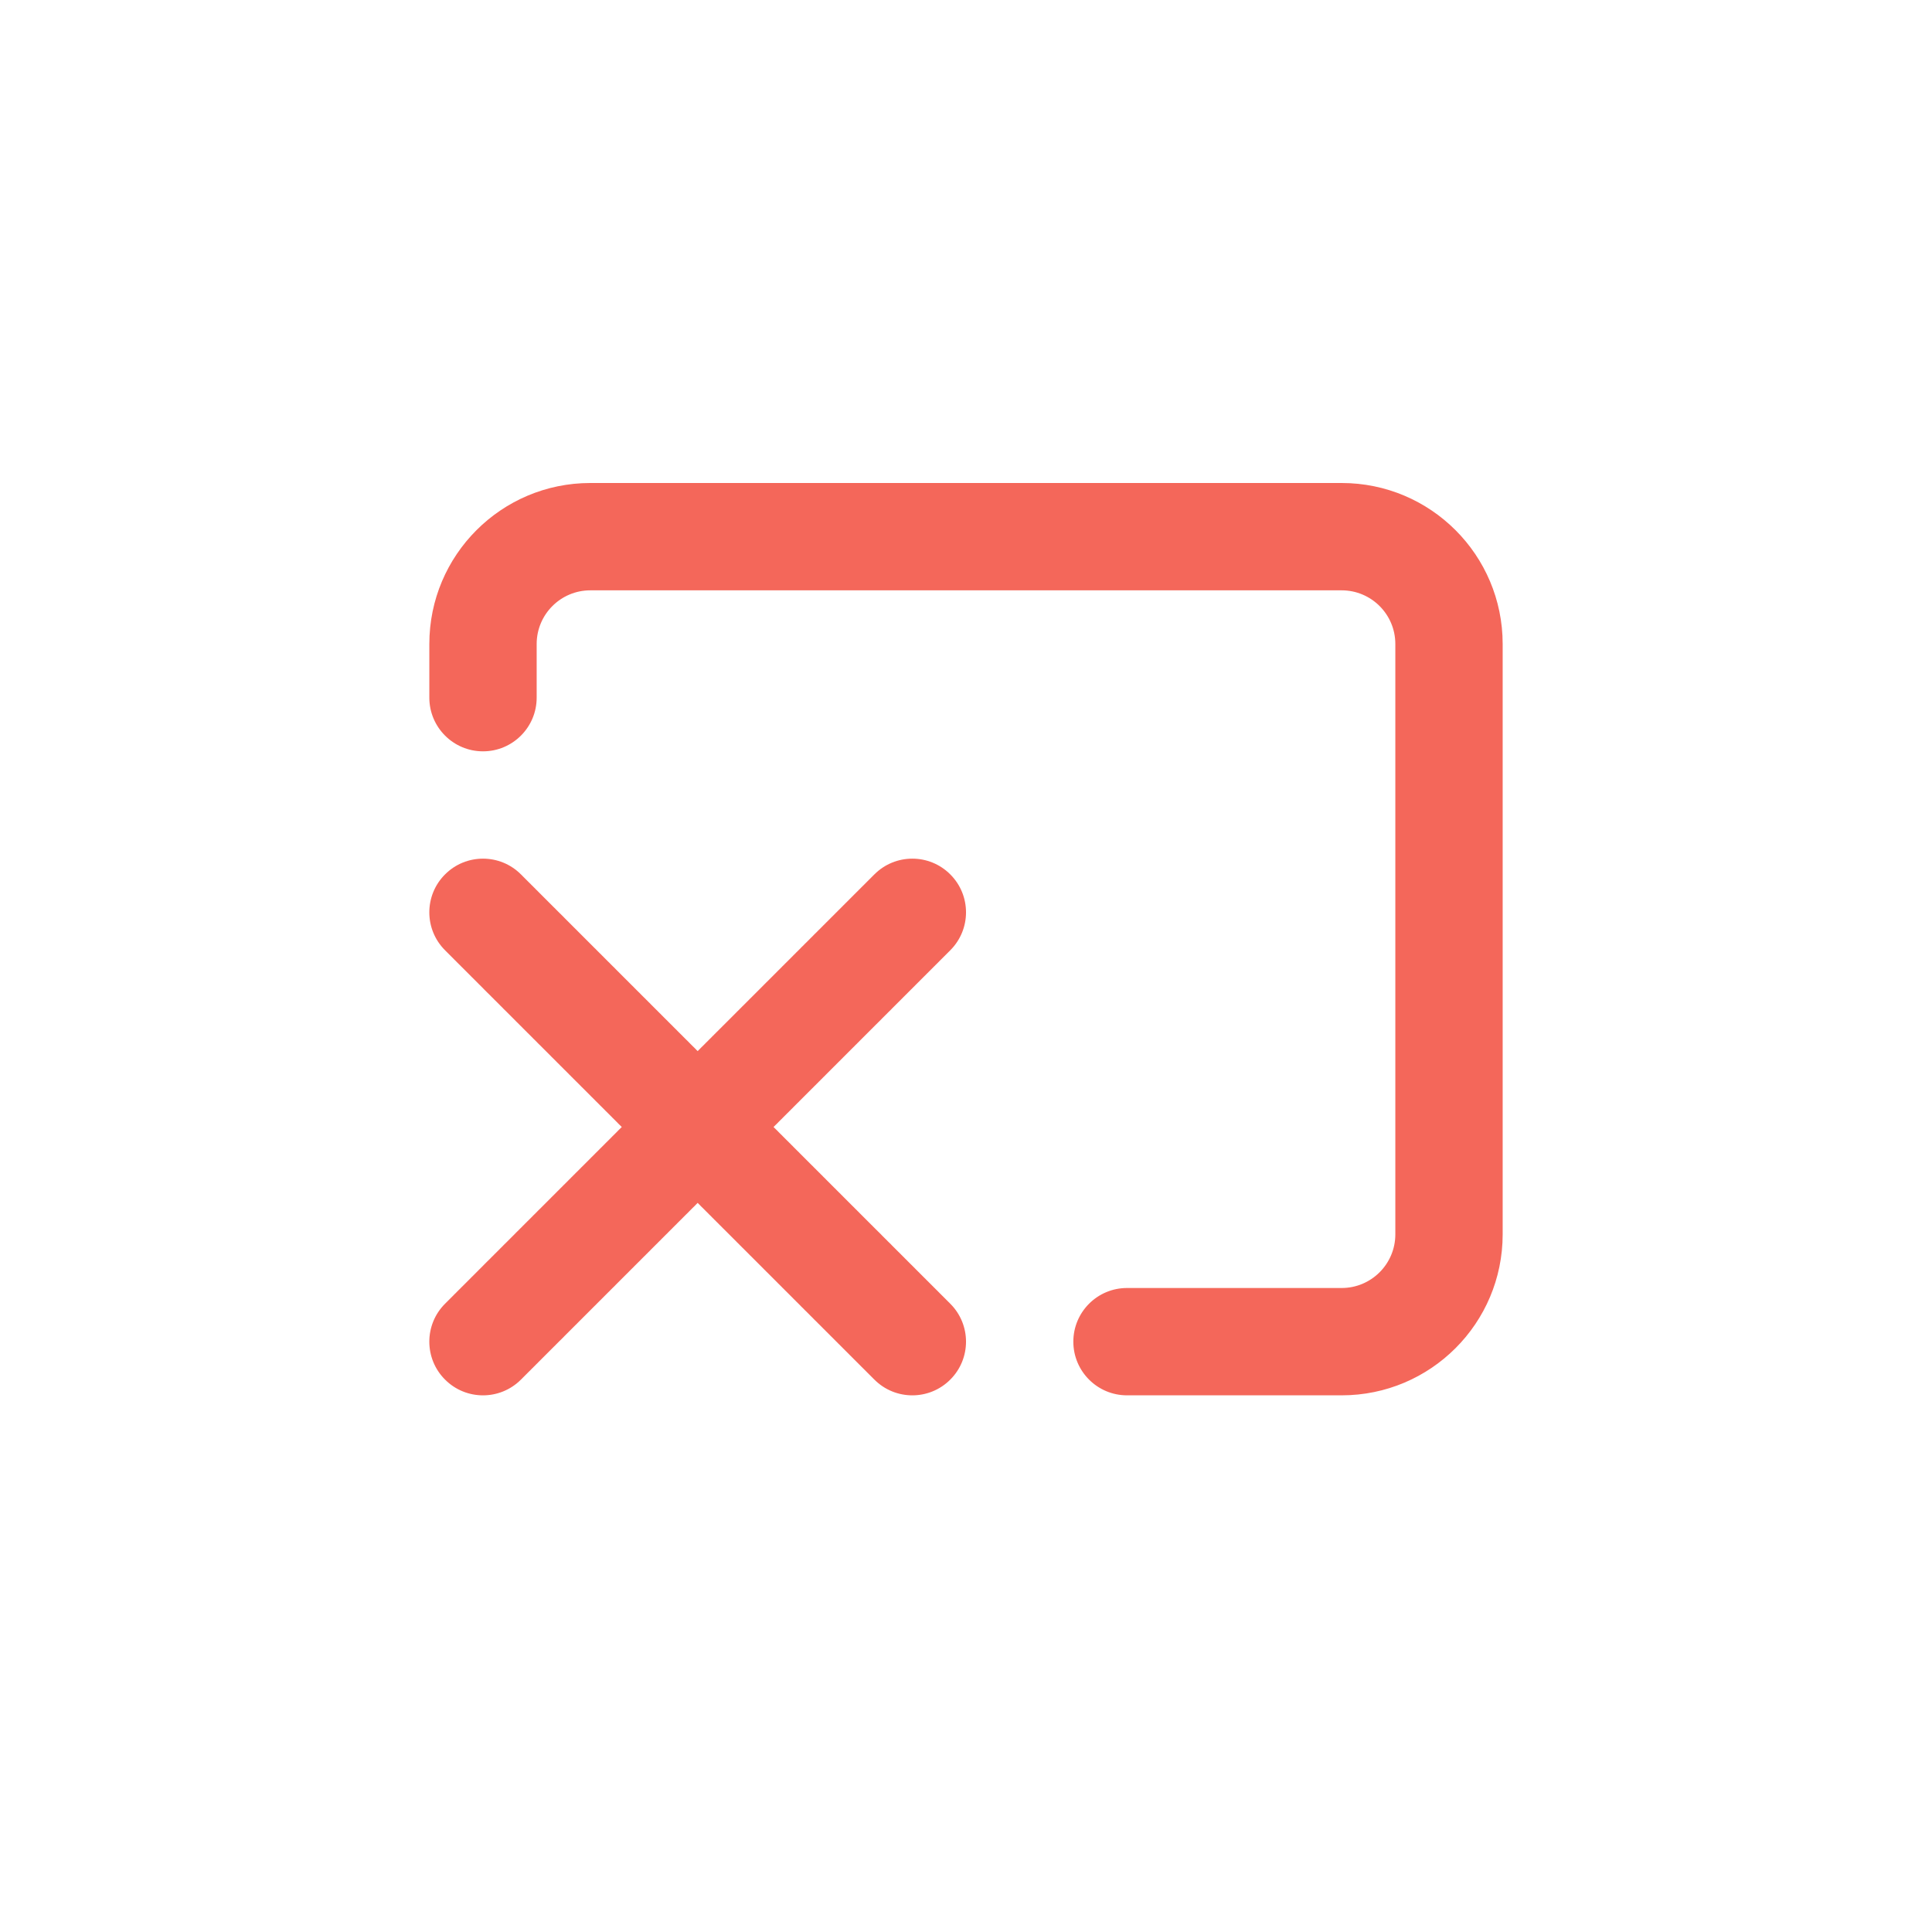 <svg width="36" height="36" viewBox="0 0 36 36" fill="none" xmlns="http://www.w3.org/2000/svg">
<path fill-rule="evenodd" clip-rule="evenodd" d="M10 12C10 11.448 10.448 11 11 11H25C25.552 11 26 11.448 26 12V23C26 23.552 25.552 24 25 24H21C20.448 24 20 24.448 20 25C20 25.552 20.448 26 21 26H25C26.657 26 28 24.657 28 23V12C28 10.343 26.657 9 25 9H11C9.343 9 8 10.343 8 12V13C8 13.552 8.448 14 9 14C9.552 14 10 13.552 10 13V12ZM9.723 16.308L9.707 16.293C9.317 15.902 8.683 15.902 8.293 16.293C7.902 16.683 7.902 17.317 8.293 17.707L8.309 17.723L8.324 17.738L8.34 17.754L8.356 17.77L8.372 17.786L8.388 17.802L8.404 17.818L8.42 17.834L8.436 17.85L8.452 17.866L8.468 17.883L8.485 17.899L8.501 17.915L8.517 17.932L8.534 17.948L8.55 17.965L8.567 17.981L8.584 17.998L8.6 18.015L8.617 18.031L8.634 18.048L8.651 18.065L8.668 18.082L8.685 18.099L8.702 18.116L8.719 18.133L8.736 18.15L8.753 18.167L8.77 18.184L8.787 18.202L8.805 18.219L8.822 18.236L8.84 18.254L8.857 18.271L8.875 18.289L8.892 18.306L8.91 18.324L8.927 18.342L8.945 18.359L8.963 18.377L8.981 18.395L8.999 18.413L9.016 18.431L9.034 18.449L9.052 18.467L9.07 18.485L9.088 18.503L9.107 18.521L9.125 18.539L9.143 18.557L9.161 18.576L9.18 18.594L9.198 18.612L9.216 18.631L9.235 18.649L9.253 18.667L9.272 18.686L9.29 18.704L9.309 18.723L9.327 18.742L9.346 18.76L9.365 18.779L9.383 18.798L9.402 18.817L9.421 18.835L9.44 18.854L9.459 18.873L9.478 18.892L9.497 18.911L9.516 18.93L9.535 18.949L9.554 18.968L9.573 18.987L9.592 19.006L9.611 19.026L9.63 19.045L9.65 19.064L9.669 19.083L9.688 19.103L9.708 19.122L9.727 19.141L9.746 19.161L9.766 19.18L9.785 19.2L9.805 19.219L9.824 19.239L9.844 19.258L9.864 19.278L9.883 19.297L9.903 19.317L9.923 19.337L9.942 19.357L9.962 19.376L9.982 19.396L10.002 19.416L10.021 19.436L10.041 19.456L10.061 19.475L10.081 19.495L10.101 19.515L10.121 19.535L10.141 19.555L10.161 19.575L10.181 19.595L10.201 19.615L10.221 19.635L10.241 19.655L10.261 19.675L10.281 19.696L10.302 19.716L10.322 19.736L10.342 19.756L10.362 19.776L10.382 19.797L10.403 19.817L10.423 19.837L10.443 19.858L10.464 19.878L10.484 19.898L10.504 19.919L10.525 19.939L10.545 19.959L10.566 19.98L10.586 20L10.606 20.021L10.627 20.041L10.647 20.062L10.668 20.082L10.688 20.103L10.709 20.123L10.729 20.144L10.75 20.164L10.771 20.185L10.791 20.205L10.812 20.226L10.832 20.247L10.853 20.267L10.874 20.288L10.894 20.308L10.915 20.329L10.936 20.35L10.956 20.37L10.977 20.391L10.998 20.412L11.018 20.433L11.039 20.453L11.06 20.474L11.081 20.495L11.101 20.516L11.122 20.536L11.143 20.557L11.164 20.578L11.184 20.599L11.205 20.619L11.226 20.64L11.247 20.661L11.268 20.682L11.288 20.703L11.309 20.723L11.33 20.744L11.351 20.765L11.372 20.786L11.393 20.807L11.413 20.828L11.434 20.848L11.455 20.869L11.476 20.89L11.497 20.911L11.517 20.932L11.538 20.953L11.559 20.973L11.58 20.994L11.586 21L11.58 21.006L11.559 21.027L11.538 21.047L11.517 21.068L11.497 21.089L11.476 21.11L11.455 21.131L11.434 21.152L11.413 21.172L11.393 21.193L11.372 21.214L11.351 21.235L11.33 21.256L11.309 21.277L11.288 21.297L11.268 21.318L11.247 21.339L11.226 21.36L11.205 21.381L11.184 21.401L11.164 21.422L11.143 21.443L11.122 21.464L11.101 21.484L11.081 21.505L11.06 21.526L11.039 21.547L11.018 21.567L10.998 21.588L10.977 21.609L10.956 21.63L10.936 21.65L10.915 21.671L10.894 21.692L10.874 21.712L10.853 21.733L10.832 21.753L10.812 21.774L10.791 21.795L10.771 21.815L10.75 21.836L10.729 21.856L10.709 21.877L10.688 21.897L10.668 21.918L10.647 21.938L10.627 21.959L10.606 21.979L10.586 22L10.566 22.02L10.545 22.041L10.525 22.061L10.504 22.081L10.484 22.102L10.464 22.122L10.443 22.142L10.423 22.163L10.403 22.183L10.382 22.203L10.362 22.224L10.342 22.244L10.322 22.264L10.302 22.284L10.281 22.304L10.261 22.325L10.241 22.345L10.221 22.365L10.201 22.385L10.181 22.405L10.161 22.425L10.141 22.445L10.121 22.465L10.101 22.485L10.081 22.505L10.061 22.525L10.041 22.544L10.021 22.564L10.002 22.584L9.982 22.604L9.962 22.624L9.942 22.643L9.923 22.663L9.903 22.683L9.883 22.703L9.864 22.722L9.844 22.742L9.824 22.761L9.805 22.781L9.785 22.8L9.766 22.82L9.746 22.839L9.727 22.859L9.708 22.878L9.688 22.897L9.669 22.917L9.65 22.936L9.63 22.955L9.611 22.974L9.592 22.994L9.573 23.013L9.554 23.032L9.535 23.051L9.516 23.07L9.497 23.089L9.478 23.108L9.459 23.127L9.44 23.146L9.421 23.165L9.402 23.183L9.383 23.202L9.365 23.221L9.346 23.24L9.327 23.258L9.309 23.277L9.29 23.296L9.272 23.314L9.253 23.333L9.235 23.351L9.216 23.369L9.198 23.388L9.18 23.406L9.161 23.424L9.143 23.443L9.125 23.461L9.107 23.479L9.088 23.497L9.07 23.515L9.052 23.533L9.034 23.551L9.016 23.569L8.999 23.587L8.981 23.605L8.963 23.623L8.945 23.641L8.927 23.658L8.91 23.676L8.892 23.694L8.875 23.711L8.857 23.729L8.84 23.746L8.822 23.764L8.805 23.781L8.787 23.798L8.77 23.816L8.753 23.833L8.736 23.85L8.719 23.867L8.702 23.884L8.685 23.901L8.668 23.918L8.651 23.935L8.634 23.952L8.617 23.969L8.6 23.985L8.584 24.002L8.567 24.019L8.55 24.035L8.534 24.052L8.517 24.068L8.501 24.085L8.485 24.101L8.468 24.117L8.452 24.134L8.436 24.15L8.42 24.166L8.404 24.182L8.388 24.198L8.372 24.214L8.356 24.23L8.34 24.246L8.324 24.262L8.309 24.277L8.293 24.293C7.902 24.683 7.902 25.317 8.293 25.707C8.683 26.098 9.317 26.098 9.707 25.707L9.723 25.692L9.738 25.676L9.754 25.66L9.77 25.644L9.786 25.628L9.802 25.612L9.818 25.596L9.834 25.58L9.85 25.564L9.866 25.548L9.883 25.532L9.899 25.515L9.915 25.499L9.932 25.483L9.948 25.466L9.965 25.45L9.981 25.433L9.998 25.416L10.015 25.4L10.031 25.383L10.048 25.366L10.065 25.349L10.082 25.332L10.099 25.315L10.116 25.298L10.133 25.281L10.15 25.264L10.167 25.247L10.184 25.23L10.202 25.212L10.219 25.195L10.236 25.178L10.254 25.16L10.271 25.143L10.289 25.125L10.306 25.108L10.324 25.09L10.342 25.073L10.359 25.055L10.377 25.037L10.395 25.019L10.413 25.001L10.431 24.983L10.449 24.966L10.467 24.948L10.485 24.93L10.503 24.912L10.521 24.893L10.539 24.875L10.557 24.857L10.575 24.839L10.594 24.82L10.612 24.802L10.63 24.784L10.649 24.765L10.667 24.747L10.686 24.728L10.704 24.71L10.723 24.691L10.742 24.673L10.76 24.654L10.779 24.635L10.798 24.616L10.816 24.598L10.835 24.579L10.854 24.56L10.873 24.541L10.892 24.522L10.911 24.503L10.93 24.484L10.949 24.465L10.968 24.446L10.987 24.427L11.006 24.408L11.025 24.389L11.045 24.369L11.064 24.35L11.083 24.331L11.103 24.312L11.122 24.292L11.141 24.273L11.161 24.253L11.18 24.234L11.2 24.215L11.219 24.195L11.239 24.176L11.258 24.156L11.278 24.136L11.297 24.117L11.317 24.097L11.337 24.077L11.357 24.058L11.376 24.038L11.396 24.018L11.416 23.998L11.436 23.979L11.456 23.959L11.475 23.939L11.495 23.919L11.515 23.899L11.535 23.879L11.555 23.859L11.575 23.839L11.595 23.819L11.615 23.799L11.635 23.779L11.655 23.759L11.675 23.739L11.696 23.719L11.716 23.698L11.736 23.678L11.756 23.658L11.776 23.638L11.797 23.618L11.817 23.597L11.837 23.577L11.857 23.557L11.878 23.536L11.898 23.516L11.919 23.496L11.939 23.475L11.959 23.455L11.98 23.434L12 23.414L12.021 23.394L12.041 23.373L12.062 23.353L12.082 23.332L12.103 23.312L12.123 23.291L12.144 23.27L12.164 23.25L12.185 23.229L12.205 23.209L12.226 23.188L12.247 23.168L12.267 23.147L12.288 23.126L12.309 23.106L12.329 23.085L12.35 23.064L12.37 23.044L12.391 23.023L12.412 23.002L12.433 22.982L12.453 22.961L12.474 22.94L12.495 22.919L12.516 22.899L12.536 22.878L12.557 22.857L12.578 22.836L12.599 22.816L12.619 22.795L12.64 22.774L12.661 22.753L12.682 22.732L12.703 22.712L12.723 22.691L12.744 22.67L12.765 22.649L12.786 22.628L12.807 22.608L12.828 22.587L12.848 22.566L12.869 22.545L12.89 22.524L12.911 22.503L12.932 22.483L12.953 22.462L12.973 22.441L12.994 22.42L13 22.414L13.017 22.431L13.037 22.451L13.056 22.471L13.076 22.491L13.096 22.51L13.116 22.53L13.136 22.55L13.155 22.57L13.175 22.589L13.195 22.609L13.214 22.629L13.234 22.648L13.254 22.668L13.273 22.688L13.293 22.707L13.312 22.727L13.332 22.746L13.351 22.766L13.371 22.785L13.39 22.804L13.409 22.824L13.429 22.843L13.448 22.862L13.467 22.882L13.487 22.901L13.506 22.92L13.525 22.939L13.544 22.958L13.563 22.977L13.582 22.996L13.601 23.015L13.62 23.034L13.639 23.053L13.658 23.072L13.677 23.091L13.696 23.11L13.715 23.129L13.733 23.148L13.752 23.166L13.771 23.185L13.789 23.204L13.808 23.222L13.826 23.241L13.845 23.259L13.864 23.278L13.882 23.296L13.9 23.314L13.919 23.333L13.937 23.351L13.955 23.369L13.973 23.388L13.992 23.406L14.01 23.424L14.028 23.442L14.046 23.46L14.064 23.478L14.082 23.496L14.1 23.514L14.118 23.532L14.136 23.55L14.153 23.567L14.171 23.585L14.189 23.603L14.206 23.62L14.224 23.638L14.241 23.656L14.259 23.673L14.276 23.691L14.294 23.708L14.311 23.725L14.328 23.742L14.346 23.76L14.363 23.777L14.38 23.794L14.397 23.811L14.414 23.828L14.431 23.845L14.448 23.862L14.465 23.879L14.482 23.896L14.498 23.913L14.515 23.929L14.532 23.946L14.548 23.962L14.565 23.979L14.581 23.996L14.598 24.012L14.614 24.028L14.63 24.045L14.647 24.061L14.663 24.077L14.679 24.093L14.695 24.109L14.711 24.125L14.727 24.141L14.743 24.157L14.759 24.173L14.775 24.189L14.79 24.205L14.806 24.22L14.822 24.236L14.837 24.252L14.853 24.267L14.868 24.282L14.884 24.298L14.899 24.313L14.914 24.328L14.929 24.344L14.944 24.359L14.96 24.374L14.975 24.389L14.989 24.404L15.004 24.419L15.019 24.433L15.034 24.448L15.049 24.463L15.063 24.477L15.078 24.492L15.092 24.506L15.106 24.521L15.121 24.535L15.135 24.549L15.149 24.563L15.163 24.578L15.177 24.592L15.191 24.606L15.205 24.619L15.219 24.633L15.233 24.647L15.246 24.661L15.26 24.674L15.274 24.688L15.287 24.701L15.301 24.715L15.314 24.728L15.327 24.741L15.34 24.755L15.354 24.768L15.367 24.781L15.38 24.794L15.392 24.807L15.405 24.819L15.418 24.832L15.431 24.845L15.443 24.857L15.456 24.87L15.468 24.882L15.48 24.895L15.493 24.907L15.505 24.919L15.517 24.931L15.529 24.943L15.541 24.955L15.553 24.967L15.565 24.979L15.576 24.991L15.588 25.002L15.6 25.014L15.611 25.025L15.622 25.037L15.634 25.048L15.645 25.059L15.656 25.07L15.667 25.081L15.678 25.092L15.689 25.103L15.7 25.114L15.71 25.125L15.721 25.135L15.732 25.146L15.742 25.156L15.752 25.167L15.763 25.177L15.773 25.187L15.783 25.197L15.793 25.207L15.803 25.217L15.813 25.227L15.823 25.237L15.832 25.247L15.842 25.256L15.851 25.266L15.861 25.275L15.87 25.284L15.879 25.294L15.889 25.303L15.898 25.312L15.906 25.321L15.915 25.33L15.924 25.338L15.933 25.347L15.941 25.356L15.95 25.364L15.958 25.372L15.966 25.381L15.975 25.389L15.983 25.397L15.991 25.405L15.999 25.413L16.006 25.421L16.014 25.428L16.022 25.436L16.029 25.444L16.037 25.451L16.044 25.458L16.051 25.466L16.058 25.473L16.066 25.48L16.073 25.487L16.079 25.494L16.086 25.5L16.093 25.507L16.099 25.513L16.106 25.52L16.112 25.526L16.118 25.532L16.124 25.538L16.13 25.544L16.136 25.55L16.142 25.556L16.148 25.562L16.153 25.568L16.159 25.573L16.164 25.578L16.169 25.584L16.175 25.589L16.18 25.594L16.185 25.599L16.19 25.604L16.194 25.609L16.199 25.613L16.204 25.618L16.208 25.622L16.212 25.627L16.217 25.631L16.221 25.635L16.225 25.639L16.229 25.643L16.232 25.647L16.236 25.65L16.24 25.654L16.243 25.657L16.246 25.661L16.25 25.664L16.253 25.667L16.256 25.67L16.259 25.673L16.261 25.675L16.264 25.678L16.267 25.681L16.269 25.683L16.271 25.686L16.273 25.688L16.276 25.69L16.277 25.692L16.279 25.694L16.281 25.695L16.283 25.697L16.284 25.698L16.286 25.7L16.287 25.701L16.288 25.702L16.289 25.703L16.29 25.704L16.291 25.705L16.291 25.706L16.292 25.706L16.292 25.707L16.293 25.707L16.293 25.707L17 25L16.293 25.707C16.683 26.098 17.317 26.098 17.707 25.707C18.098 25.317 18.098 24.683 17.707 24.293L17 25L17.707 24.293L17.707 24.293L17.707 24.292L17.706 24.292L17.706 24.291L17.705 24.291L17.704 24.29L17.703 24.289L17.702 24.288L17.701 24.287L17.7 24.286L17.698 24.284L17.697 24.283L17.695 24.281L17.694 24.279L17.692 24.277L17.69 24.276L17.688 24.273L17.686 24.271L17.683 24.269L17.681 24.267L17.678 24.264L17.675 24.261L17.673 24.259L17.67 24.256L17.667 24.253L17.664 24.25L17.661 24.246L17.657 24.243L17.654 24.24L17.65 24.236L17.647 24.232L17.643 24.229L17.639 24.225L17.635 24.221L17.631 24.217L17.627 24.212L17.622 24.208L17.618 24.204L17.613 24.199L17.609 24.194L17.604 24.19L17.599 24.185L17.594 24.18L17.589 24.175L17.584 24.169L17.578 24.164L17.573 24.159L17.568 24.153L17.562 24.148L17.556 24.142L17.55 24.136L17.544 24.13L17.538 24.124L17.532 24.118L17.526 24.112L17.52 24.106L17.513 24.099L17.507 24.093L17.5 24.086L17.494 24.079L17.487 24.073L17.48 24.066L17.473 24.058L17.466 24.051L17.458 24.044L17.451 24.037L17.444 24.029L17.436 24.022L17.428 24.014L17.421 24.006L17.413 23.999L17.405 23.991L17.397 23.983L17.389 23.975L17.381 23.966L17.372 23.958L17.364 23.95L17.356 23.941L17.347 23.933L17.338 23.924L17.33 23.915L17.321 23.907L17.312 23.898L17.303 23.889L17.294 23.879L17.284 23.87L17.275 23.861L17.266 23.852L17.256 23.842L17.247 23.832L17.237 23.823L17.227 23.813L17.217 23.803L17.207 23.793L17.197 23.783L17.187 23.773L17.177 23.763L17.167 23.753L17.156 23.742L17.146 23.732L17.135 23.721L17.125 23.71L17.114 23.7L17.103 23.689L17.092 23.678L17.081 23.667L17.07 23.656L17.059 23.645L17.048 23.634L17.037 23.622L17.025 23.611L17.014 23.599L17.002 23.588L16.991 23.576L16.979 23.565L16.967 23.553L16.955 23.541L16.943 23.529L16.931 23.517L16.919 23.505L16.907 23.493L16.895 23.48L16.882 23.468L16.87 23.456L16.857 23.443L16.845 23.43L16.832 23.418L16.819 23.405L16.807 23.392L16.794 23.38L16.781 23.366L16.768 23.354L16.755 23.34L16.741 23.327L16.728 23.314L16.715 23.301L16.701 23.287L16.688 23.274L16.674 23.26L16.661 23.247L16.647 23.233L16.633 23.219L16.619 23.205L16.606 23.191L16.592 23.177L16.578 23.163L16.563 23.149L16.549 23.135L16.535 23.121L16.521 23.106L16.506 23.092L16.492 23.078L16.477 23.063L16.463 23.049L16.448 23.034L16.433 23.019L16.419 23.004L16.404 22.989L16.389 22.974L16.374 22.959L16.359 22.945L16.344 22.929L16.328 22.914L16.313 22.899L16.298 22.884L16.282 22.868L16.267 22.853L16.252 22.837L16.236 22.822L16.22 22.806L16.205 22.791L16.189 22.775L16.173 22.759L16.157 22.743L16.141 22.727L16.125 22.711L16.109 22.695L16.093 22.679L16.077 22.663L16.061 22.647L16.045 22.631L16.028 22.614L16.012 22.598L15.996 22.581L15.979 22.565L15.963 22.548L15.946 22.532L15.929 22.515L15.913 22.498L15.896 22.482L15.879 22.465L15.862 22.448L15.845 22.431L15.828 22.414L15.811 22.397L15.794 22.38L15.777 22.363L15.76 22.346L15.742 22.328L15.725 22.311L15.708 22.294L15.691 22.276L15.673 22.259L15.656 22.241L15.638 22.224L15.62 22.206L15.603 22.189L15.585 22.171L15.568 22.153L15.55 22.136L15.532 22.118L15.514 22.1L15.496 22.082L15.478 22.064L15.46 22.046L15.442 22.028L15.424 22.01L15.406 21.992L15.388 21.974L15.37 21.955L15.351 21.937L15.333 21.919L15.315 21.9L15.296 21.882L15.278 21.863L15.259 21.845L15.241 21.826L15.222 21.808L15.204 21.789L15.185 21.771L15.166 21.752L15.148 21.733L15.129 21.715L15.11 21.696L15.091 21.677L15.072 21.658L15.053 21.639L15.034 21.62L15.015 21.601L14.996 21.582L14.977 21.563L14.958 21.544L14.939 21.525L14.92 21.506L14.901 21.487L14.882 21.467L14.862 21.448L14.843 21.429L14.824 21.41L14.804 21.39L14.785 21.371L14.766 21.351L14.746 21.332L14.727 21.312L14.707 21.293L14.688 21.273L14.668 21.254L14.648 21.234L14.629 21.215L14.609 21.195L14.589 21.175L14.57 21.155L14.55 21.136L14.53 21.116L14.51 21.096L14.491 21.076L14.471 21.056L14.451 21.037L14.431 21.017L14.414 21L14.431 20.983L14.451 20.963L14.471 20.944L14.491 20.924L14.51 20.904L14.53 20.884L14.55 20.864L14.57 20.845L14.589 20.825L14.609 20.805L14.629 20.785L14.648 20.766L14.668 20.746L14.688 20.727L14.707 20.707L14.727 20.688L14.746 20.668L14.766 20.649L14.785 20.629L14.804 20.61L14.824 20.59L14.843 20.571L14.862 20.552L14.882 20.533L14.901 20.513L14.92 20.494L14.939 20.475L14.958 20.456L14.977 20.437L14.996 20.418L15.015 20.399L15.034 20.38L15.053 20.361L15.072 20.342L15.091 20.323L15.11 20.304L15.129 20.285L15.148 20.267L15.166 20.248L15.185 20.229L15.204 20.211L15.222 20.192L15.241 20.174L15.259 20.155L15.278 20.137L15.296 20.118L15.315 20.1L15.333 20.081L15.351 20.063L15.37 20.045L15.388 20.026L15.406 20.008L15.424 19.99L15.442 19.972L15.46 19.954L15.478 19.936L15.496 19.918L15.514 19.9L15.532 19.882L15.55 19.864L15.568 19.847L15.585 19.829L15.603 19.811L15.62 19.794L15.638 19.776L15.656 19.759L15.673 19.741L15.691 19.724L15.708 19.706L15.725 19.689L15.742 19.672L15.76 19.654L15.777 19.637L15.794 19.62L15.811 19.603L15.828 19.586L15.845 19.569L15.862 19.552L15.879 19.535L15.896 19.518L15.913 19.502L15.929 19.485L15.946 19.468L15.963 19.452L15.979 19.435L15.996 19.419L16.012 19.402L16.028 19.386L16.045 19.369L16.061 19.353L16.077 19.337L16.093 19.321L16.109 19.305L16.125 19.289L16.141 19.273L16.157 19.257L16.173 19.241L16.189 19.225L16.205 19.209L16.22 19.194L16.236 19.178L16.252 19.163L16.267 19.147L16.282 19.132L16.298 19.116L16.313 19.101L16.328 19.086L16.344 19.071L16.359 19.055L16.374 19.041L16.389 19.026L16.404 19.011L16.419 18.996L16.433 18.981L16.448 18.966L16.463 18.951L16.477 18.937L16.492 18.922L16.506 18.908L16.521 18.894L16.535 18.879L16.549 18.865L16.563 18.851L16.578 18.837L16.592 18.823L16.606 18.809L16.619 18.795L16.633 18.781L16.647 18.767L16.661 18.753L16.674 18.74L16.688 18.726L16.701 18.713L16.715 18.699L16.728 18.686L16.741 18.673L16.755 18.66L16.768 18.646L16.781 18.634L16.794 18.62L16.807 18.608L16.819 18.595L16.832 18.582L16.845 18.569L16.857 18.557L16.87 18.544L16.882 18.532L16.895 18.52L16.907 18.507L16.919 18.495L16.931 18.483L16.943 18.471L16.955 18.459L16.967 18.447L16.979 18.435L16.991 18.424L17.002 18.412L17.014 18.401L17.025 18.389L17.037 18.378L17.048 18.366L17.059 18.355L17.07 18.344L17.081 18.333L17.092 18.322L17.103 18.311L17.114 18.3L17.125 18.29L17.135 18.279L17.146 18.268L17.156 18.258L17.167 18.247L17.177 18.237L17.187 18.227L17.197 18.217L17.207 18.207L17.217 18.197L17.227 18.187L17.237 18.177L17.247 18.168L17.256 18.158L17.266 18.148L17.275 18.139L17.284 18.13L17.294 18.121L17.303 18.111L17.312 18.102L17.321 18.093L17.33 18.085L17.338 18.076L17.347 18.067L17.356 18.059L17.364 18.05L17.372 18.042L17.381 18.034L17.389 18.025L17.397 18.017L17.405 18.009L17.413 18.001L17.421 17.994L17.428 17.986L17.436 17.978L17.444 17.971L17.451 17.963L17.458 17.956L17.466 17.949L17.473 17.942L17.48 17.934L17.487 17.927L17.494 17.921L17.5 17.914L17.507 17.907L17.513 17.901L17.52 17.894L17.526 17.888L17.532 17.882L17.538 17.876L17.544 17.87L17.55 17.864L17.556 17.858L17.562 17.852L17.568 17.847L17.573 17.841L17.578 17.836L17.584 17.831L17.589 17.825L17.594 17.82L17.599 17.815L17.604 17.81L17.609 17.806L17.613 17.801L17.618 17.796L17.622 17.792L17.627 17.788L17.631 17.783L17.635 17.779L17.639 17.775L17.643 17.771L17.647 17.768L17.65 17.764L17.654 17.76L17.657 17.757L17.661 17.754L17.664 17.75L17.667 17.747L17.67 17.744L17.673 17.741L17.675 17.739L17.678 17.736L17.681 17.733L17.683 17.731L17.686 17.729L17.688 17.727L17.69 17.724L17.692 17.723L17.694 17.721L17.695 17.719L17.697 17.717L17.698 17.716L17.7 17.714L17.701 17.713L17.702 17.712L17.703 17.711L17.704 17.71L17.705 17.709L17.706 17.709L17.706 17.708L17.707 17.708L17.707 17.707L17.707 17.707L17 17L17.707 17.707C18.098 17.317 18.098 16.683 17.707 16.293C17.317 15.902 16.683 15.902 16.293 16.293L17 17L16.293 16.293L16.293 16.293L16.292 16.293L16.292 16.294L16.291 16.294L16.291 16.295L16.29 16.296L16.289 16.297L16.288 16.298L16.287 16.299L16.286 16.3L16.284 16.302L16.283 16.303L16.281 16.305L16.279 16.306L16.277 16.308L16.276 16.31L16.273 16.312L16.271 16.314L16.269 16.317L16.267 16.319L16.264 16.322L16.261 16.325L16.259 16.327L16.256 16.33L16.253 16.333L16.25 16.336L16.246 16.339L16.243 16.343L16.24 16.346L16.236 16.35L16.232 16.353L16.229 16.357L16.225 16.361L16.221 16.365L16.217 16.369L16.212 16.373L16.208 16.378L16.204 16.382L16.199 16.387L16.194 16.391L16.19 16.396L16.185 16.401L16.18 16.406L16.175 16.411L16.169 16.416L16.164 16.422L16.159 16.427L16.153 16.432L16.148 16.438L16.142 16.444L16.136 16.45L16.13 16.456L16.124 16.462L16.118 16.468L16.112 16.474L16.106 16.48L16.099 16.487L16.093 16.493L16.086 16.5L16.079 16.506L16.073 16.513L16.066 16.52L16.058 16.527L16.051 16.534L16.044 16.542L16.037 16.549L16.029 16.556L16.022 16.564L16.014 16.572L16.006 16.579L15.999 16.587L15.991 16.595L15.983 16.603L15.975 16.611L15.966 16.619L15.958 16.628L15.95 16.636L15.941 16.644L15.933 16.653L15.924 16.662L15.915 16.67L15.906 16.679L15.898 16.688L15.889 16.697L15.879 16.706L15.87 16.716L15.861 16.725L15.851 16.734L15.842 16.744L15.832 16.753L15.823 16.763L15.813 16.773L15.803 16.783L15.793 16.793L15.783 16.803L15.773 16.813L15.763 16.823L15.752 16.833L15.742 16.844L15.732 16.854L15.721 16.865L15.71 16.875L15.7 16.886L15.689 16.897L15.678 16.908L15.667 16.919L15.656 16.93L15.645 16.941L15.634 16.952L15.622 16.963L15.611 16.975L15.6 16.986L15.588 16.998L15.576 17.009L15.565 17.021L15.553 17.033L15.541 17.045L15.529 17.057L15.517 17.069L15.505 17.081L15.493 17.093L15.48 17.105L15.468 17.118L15.456 17.13L15.443 17.143L15.431 17.155L15.418 17.168L15.405 17.181L15.392 17.193L15.38 17.206L15.367 17.219L15.354 17.232L15.34 17.245L15.327 17.259L15.314 17.272L15.301 17.285L15.287 17.299L15.274 17.312L15.26 17.326L15.246 17.339L15.233 17.353L15.219 17.367L15.205 17.381L15.191 17.394L15.177 17.408L15.163 17.422L15.149 17.437L15.135 17.451L15.121 17.465L15.106 17.479L15.092 17.494L15.078 17.508L15.063 17.523L15.049 17.537L15.034 17.552L15.019 17.567L15.004 17.581L14.989 17.596L14.975 17.611L14.96 17.626L14.944 17.641L14.929 17.656L14.914 17.672L14.899 17.687L14.884 17.702L14.868 17.718L14.853 17.733L14.837 17.748L14.822 17.764L14.806 17.78L14.79 17.795L14.775 17.811L14.759 17.827L14.743 17.843L14.727 17.859L14.711 17.875L14.695 17.891L14.679 17.907L14.663 17.923L14.647 17.939L14.63 17.955L14.614 17.972L14.598 17.988L14.581 18.004L14.565 18.021L14.548 18.038L14.532 18.054L14.515 18.071L14.498 18.087L14.482 18.104L14.465 18.121L14.448 18.138L14.431 18.155L14.414 18.172L14.397 18.189L14.38 18.206L14.363 18.223L14.346 18.24L14.328 18.258L14.311 18.275L14.294 18.292L14.276 18.309L14.259 18.327L14.241 18.344L14.224 18.362L14.206 18.38L14.189 18.397L14.171 18.415L14.153 18.433L14.136 18.45L14.118 18.468L14.1 18.486L14.082 18.504L14.064 18.522L14.046 18.54L14.028 18.558L14.01 18.576L13.992 18.594L13.973 18.612L13.955 18.631L13.937 18.649L13.919 18.667L13.9 18.686L13.882 18.704L13.864 18.722L13.845 18.741L13.826 18.759L13.808 18.778L13.789 18.796L13.771 18.815L13.752 18.834L13.733 18.852L13.715 18.871L13.696 18.89L13.677 18.909L13.658 18.928L13.639 18.947L13.62 18.966L13.601 18.985L13.582 19.004L13.563 19.023L13.544 19.042L13.525 19.061L13.506 19.08L13.487 19.099L13.467 19.118L13.448 19.138L13.429 19.157L13.409 19.176L13.39 19.196L13.371 19.215L13.351 19.234L13.332 19.254L13.312 19.273L13.293 19.293L13.273 19.312L13.254 19.332L13.234 19.352L13.214 19.371L13.195 19.391L13.175 19.411L13.155 19.43L13.136 19.45L13.116 19.47L13.096 19.49L13.076 19.509L13.056 19.529L13.037 19.549L13.017 19.569L13 19.586L12.994 19.58L12.973 19.559L12.953 19.538L12.932 19.517L12.911 19.497L12.89 19.476L12.869 19.455L12.848 19.434L12.828 19.413L12.807 19.392L12.786 19.372L12.765 19.351L12.744 19.33L12.723 19.309L12.703 19.288L12.682 19.268L12.661 19.247L12.64 19.226L12.619 19.205L12.599 19.184L12.578 19.164L12.557 19.143L12.536 19.122L12.516 19.101L12.495 19.081L12.474 19.06L12.453 19.039L12.433 19.018L12.412 18.998L12.391 18.977L12.37 18.956L12.35 18.936L12.329 18.915L12.309 18.894L12.288 18.874L12.267 18.853L12.247 18.832L12.226 18.812L12.205 18.791L12.185 18.771L12.164 18.75L12.144 18.73L12.123 18.709L12.103 18.688L12.082 18.668L12.062 18.647L12.041 18.627L12.021 18.606L12 18.586L11.98 18.566L11.959 18.545L11.939 18.525L11.919 18.504L11.898 18.484L11.878 18.464L11.857 18.443L11.837 18.423L11.817 18.403L11.797 18.382L11.776 18.362L11.756 18.342L11.736 18.322L11.716 18.302L11.696 18.281L11.675 18.261L11.655 18.241L11.635 18.221L11.615 18.201L11.595 18.181L11.575 18.161L11.555 18.141L11.535 18.121L11.515 18.101L11.495 18.081L11.475 18.061L11.456 18.041L11.436 18.021L11.416 18.002L11.396 17.982L11.376 17.962L11.357 17.942L11.337 17.923L11.317 17.903L11.297 17.883L11.278 17.864L11.258 17.844L11.239 17.824L11.219 17.805L11.2 17.785L11.18 17.766L11.161 17.747L11.141 17.727L11.122 17.708L11.103 17.688L11.083 17.669L11.064 17.65L11.045 17.631L11.025 17.611L11.006 17.592L10.987 17.573L10.968 17.554L10.949 17.535L10.93 17.516L10.911 17.497L10.892 17.478L10.873 17.459L10.854 17.44L10.835 17.421L10.816 17.402L10.798 17.384L10.779 17.365L10.76 17.346L10.742 17.327L10.723 17.309L10.704 17.29L10.686 17.272L10.667 17.253L10.649 17.235L10.63 17.216L10.612 17.198L10.594 17.18L10.575 17.161L10.557 17.143L10.539 17.125L10.521 17.107L10.503 17.088L10.485 17.07L10.467 17.052L10.449 17.034L10.431 17.017L10.413 16.999L10.395 16.981L10.377 16.963L10.359 16.945L10.342 16.927L10.324 16.91L10.306 16.892L10.289 16.875L10.271 16.857L10.254 16.84L10.236 16.822L10.219 16.805L10.202 16.788L10.184 16.77L10.167 16.753L10.15 16.736L10.133 16.719L10.116 16.702L10.099 16.685L10.082 16.668L10.065 16.651L10.048 16.634L10.031 16.617L10.015 16.6L9.998 16.584L9.981 16.567L9.965 16.55L9.948 16.534L9.932 16.517L9.915 16.501L9.899 16.485L9.883 16.468L9.866 16.452L9.85 16.436L9.834 16.42L9.818 16.404L9.802 16.388L9.786 16.372L9.77 16.356L9.754 16.34L9.738 16.324L9.723 16.308Z" fill="#F4675A"/>
</svg>
